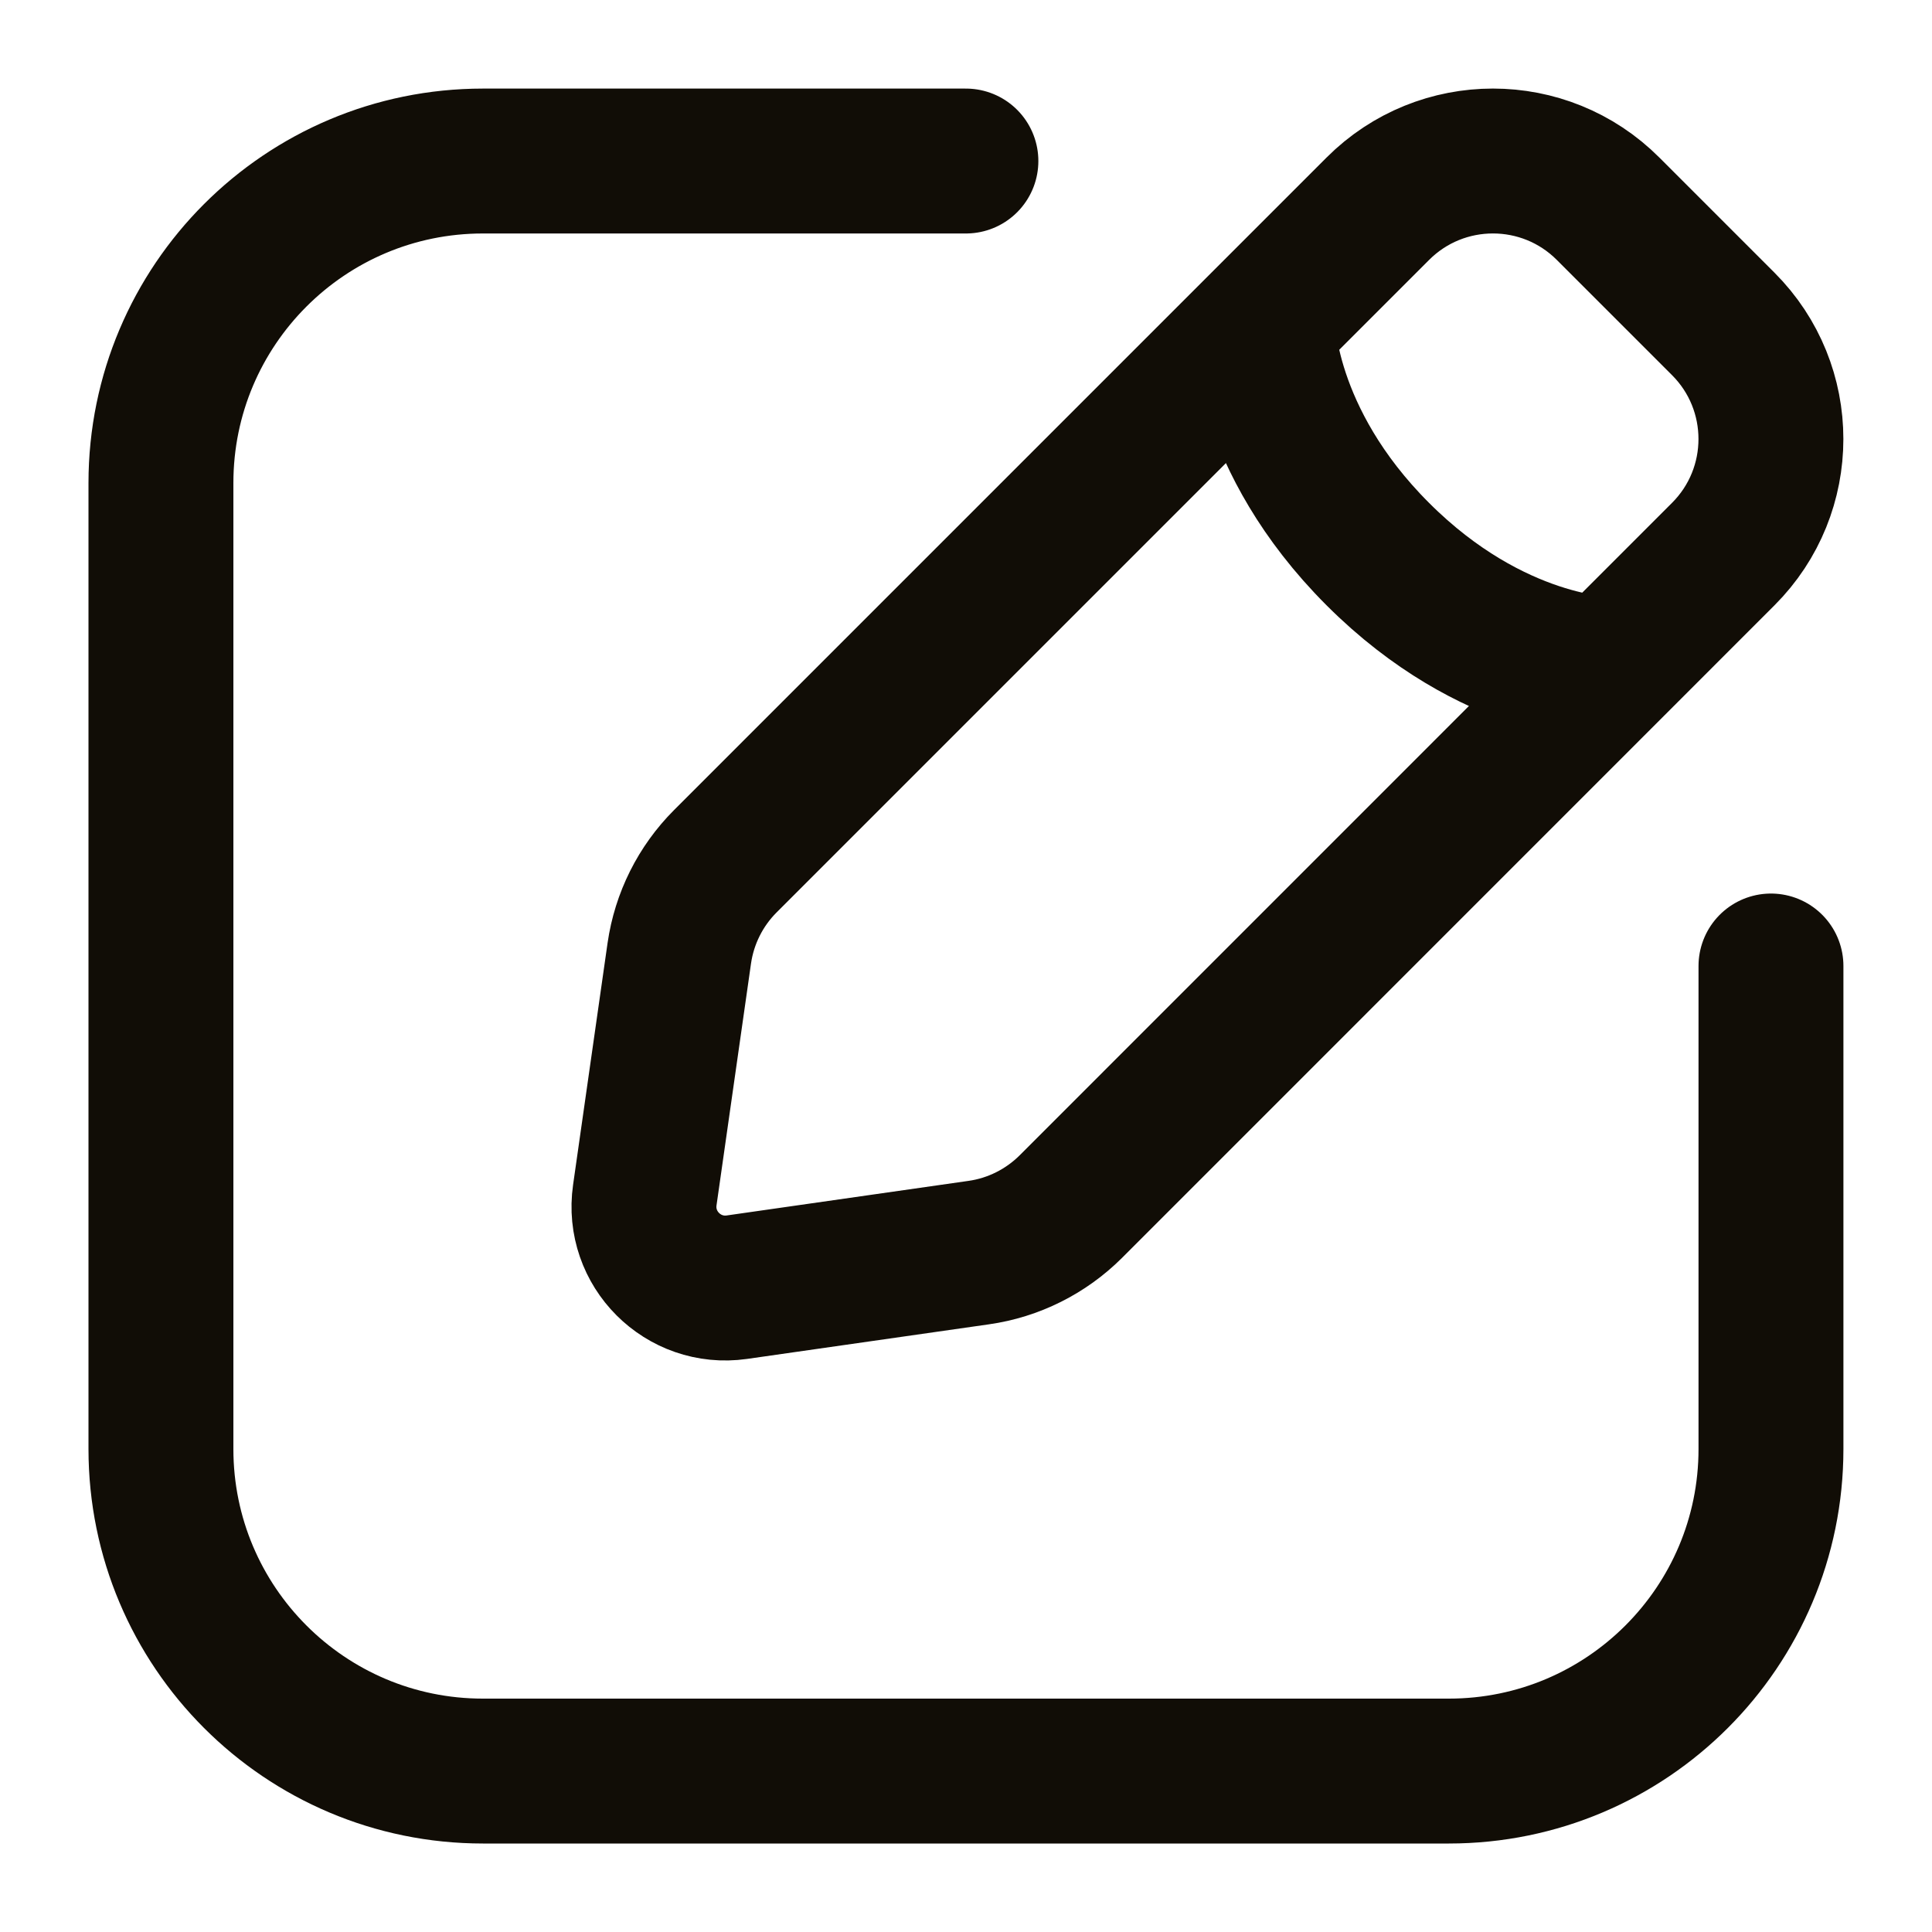 <svg width="20" height="20" viewBox="0 0 20 20" fill="none" xmlns="http://www.w3.org/2000/svg">
<g clip-path="url(#clip0_1545_1463)">
<path d="M18.333 10V15C18.333 16.841 16.84 18.334 14.999 18.334H4.999C3.158 18.334 1.666 16.841 1.666 15V5C1.666 3.159 3.158 1.667 4.999 1.667H9.999M13.071 3.353C13.071 3.353 13.071 4.545 14.263 5.736C15.455 6.928 16.647 6.928 16.647 6.928M7.628 13.325L10.131 12.967C10.492 12.916 10.827 12.748 11.085 12.491L17.839 5.736C18.497 5.078 18.497 4.011 17.839 3.353L16.647 2.161C15.989 1.502 14.921 1.502 14.263 2.161L7.509 8.915C7.251 9.173 7.084 9.507 7.032 9.868L6.675 12.371C6.595 12.928 7.072 13.404 7.628 13.325Z" stroke="#110D06" stroke-width="1.5" stroke-linecap="round"/>
</g>
<defs>
<clipPath id="clip0_1545_1463">
<rect width="20" height="20" fill="white"/>
</clipPath>
</defs>
</svg>
